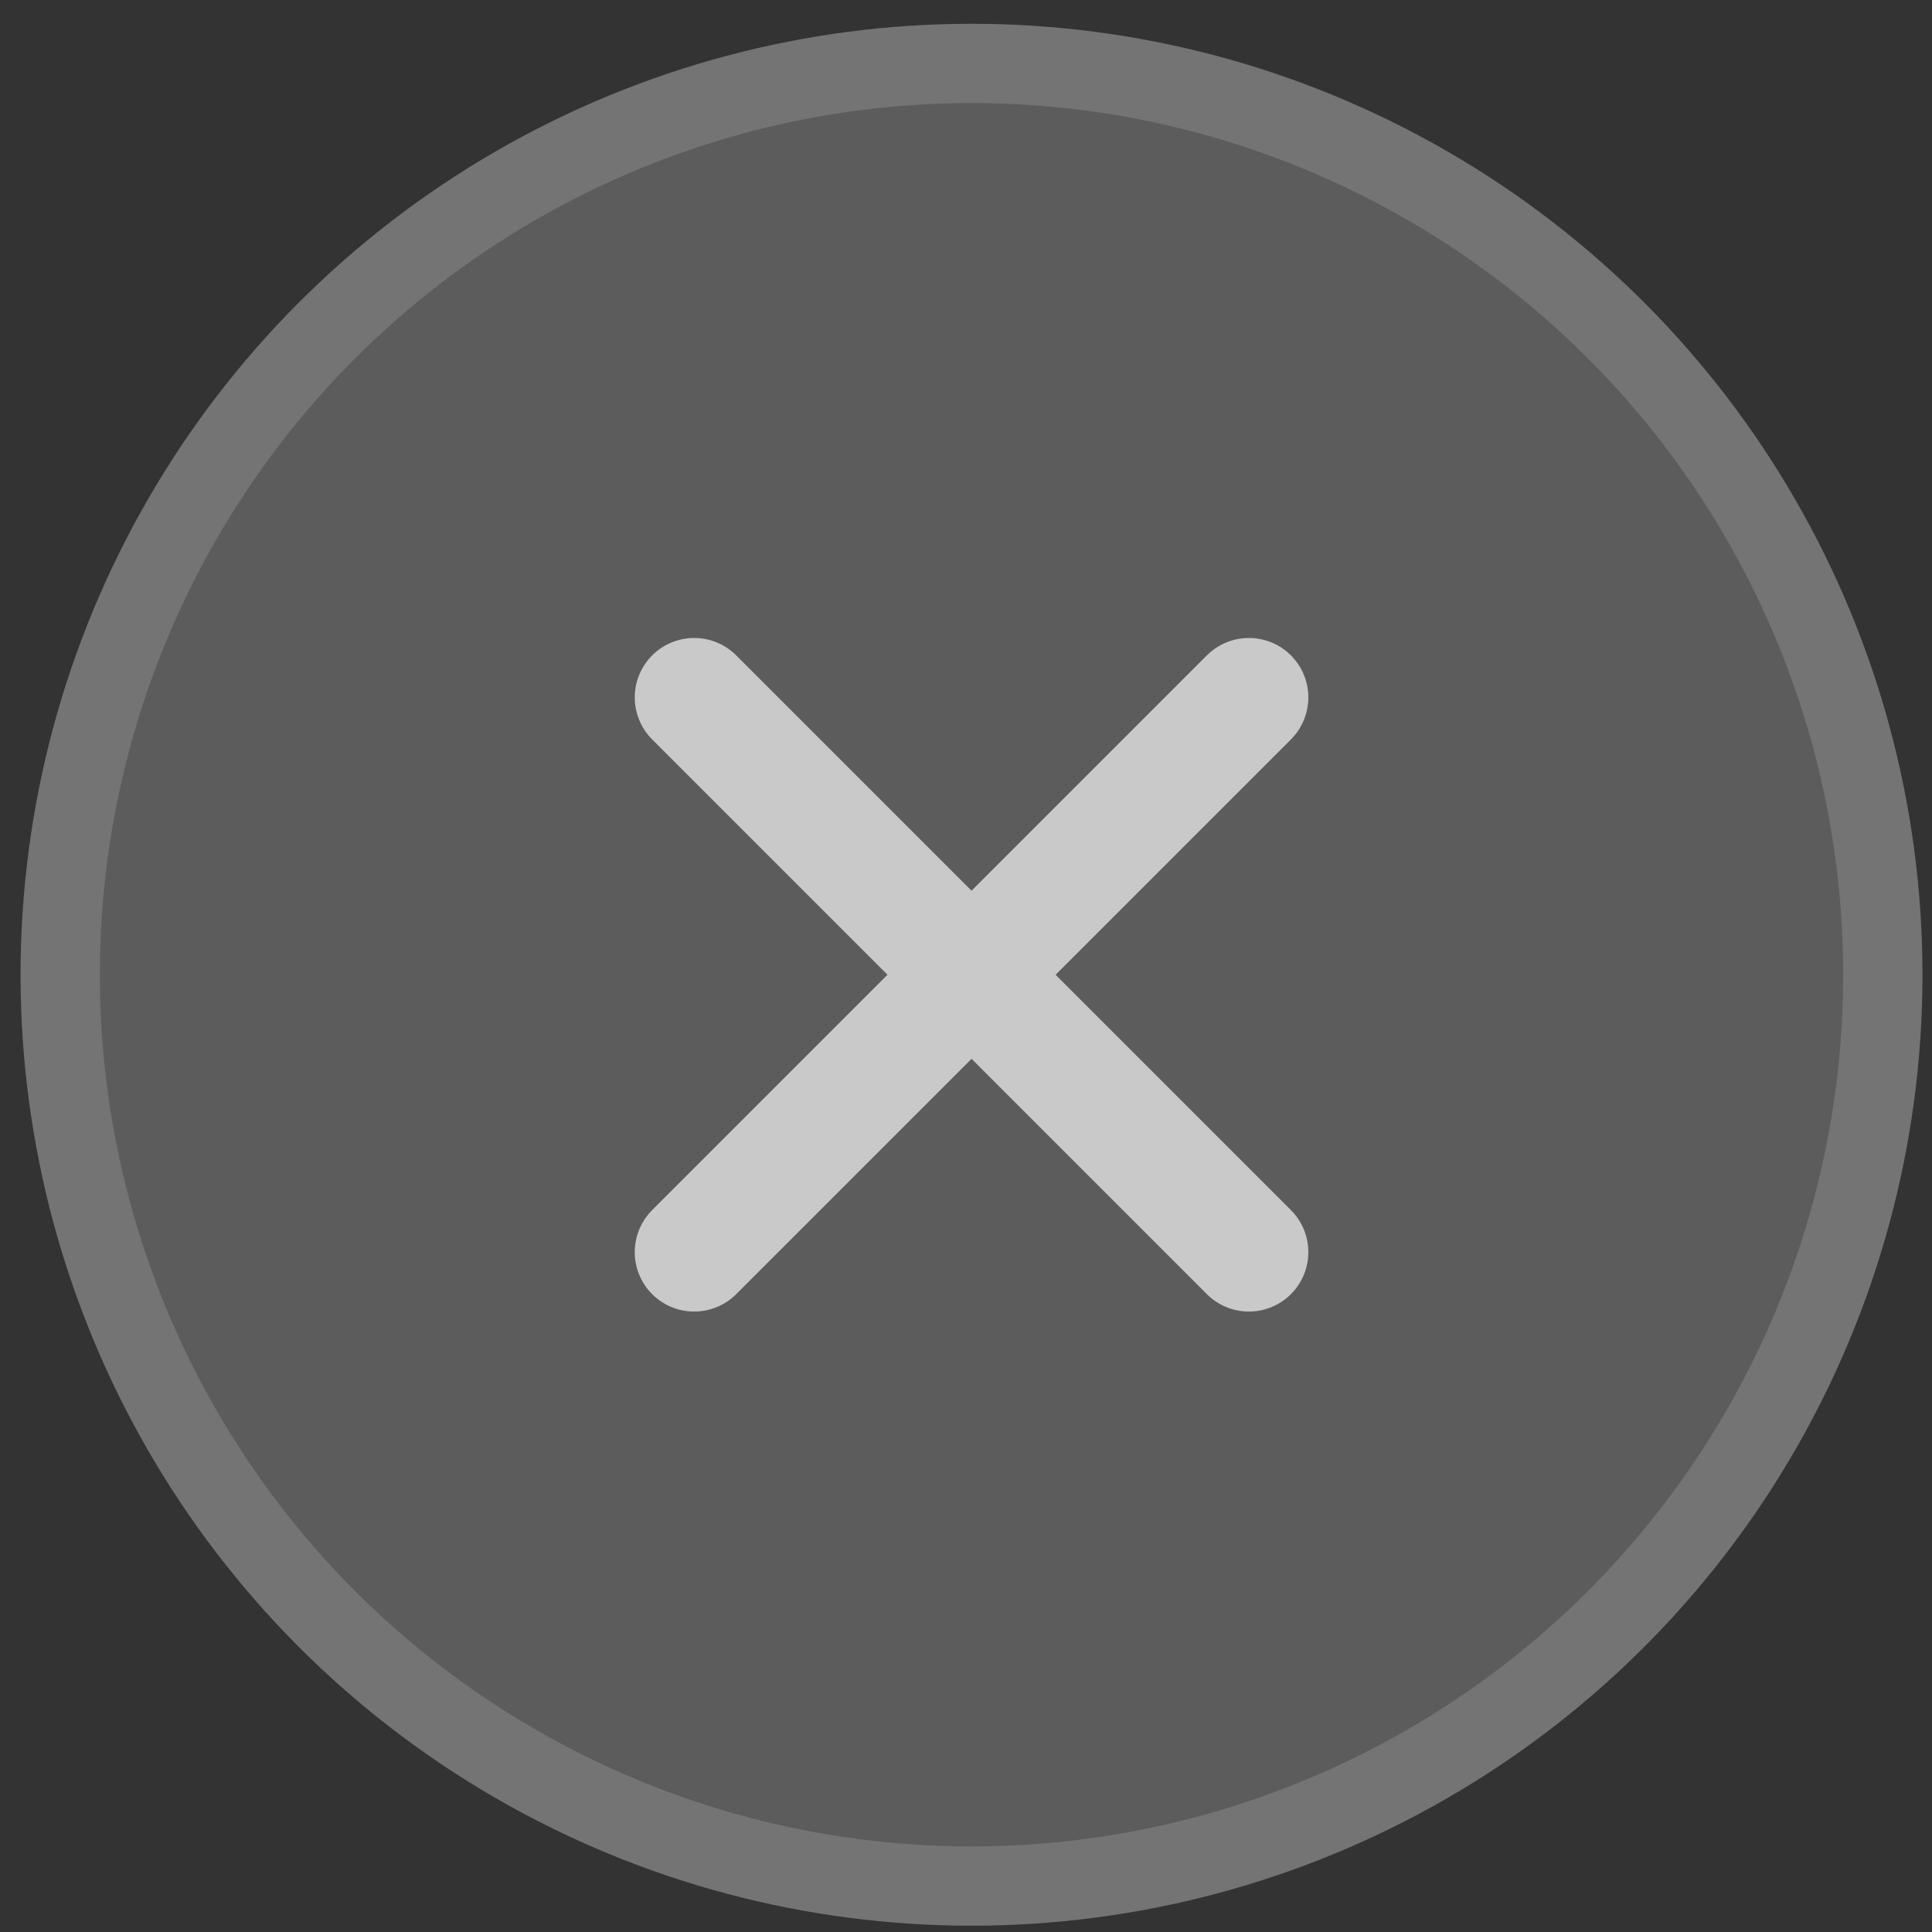 <svg xmlns="http://www.w3.org/2000/svg" width="42" height="42" viewBox="0 0 42 42" fill="none">
<rect x="0" y="0" width="42" height="42" fill="#333333" stroke="none"/>
<circle cx="21.12" cy="21.19" r="20.673" fill="white" fill-opacity="0.2"/>
<circle cx="21.12" cy="21.19" r="19.811" stroke="white" stroke-opacity="0.15" stroke-width="1.723"/>
<path d="M27.15 15.161L15.091 27.22M27.15 27.22L15.091 15.161" stroke="#C9C9C9" stroke-width="2.584" stroke-linecap="round"/>
</svg>